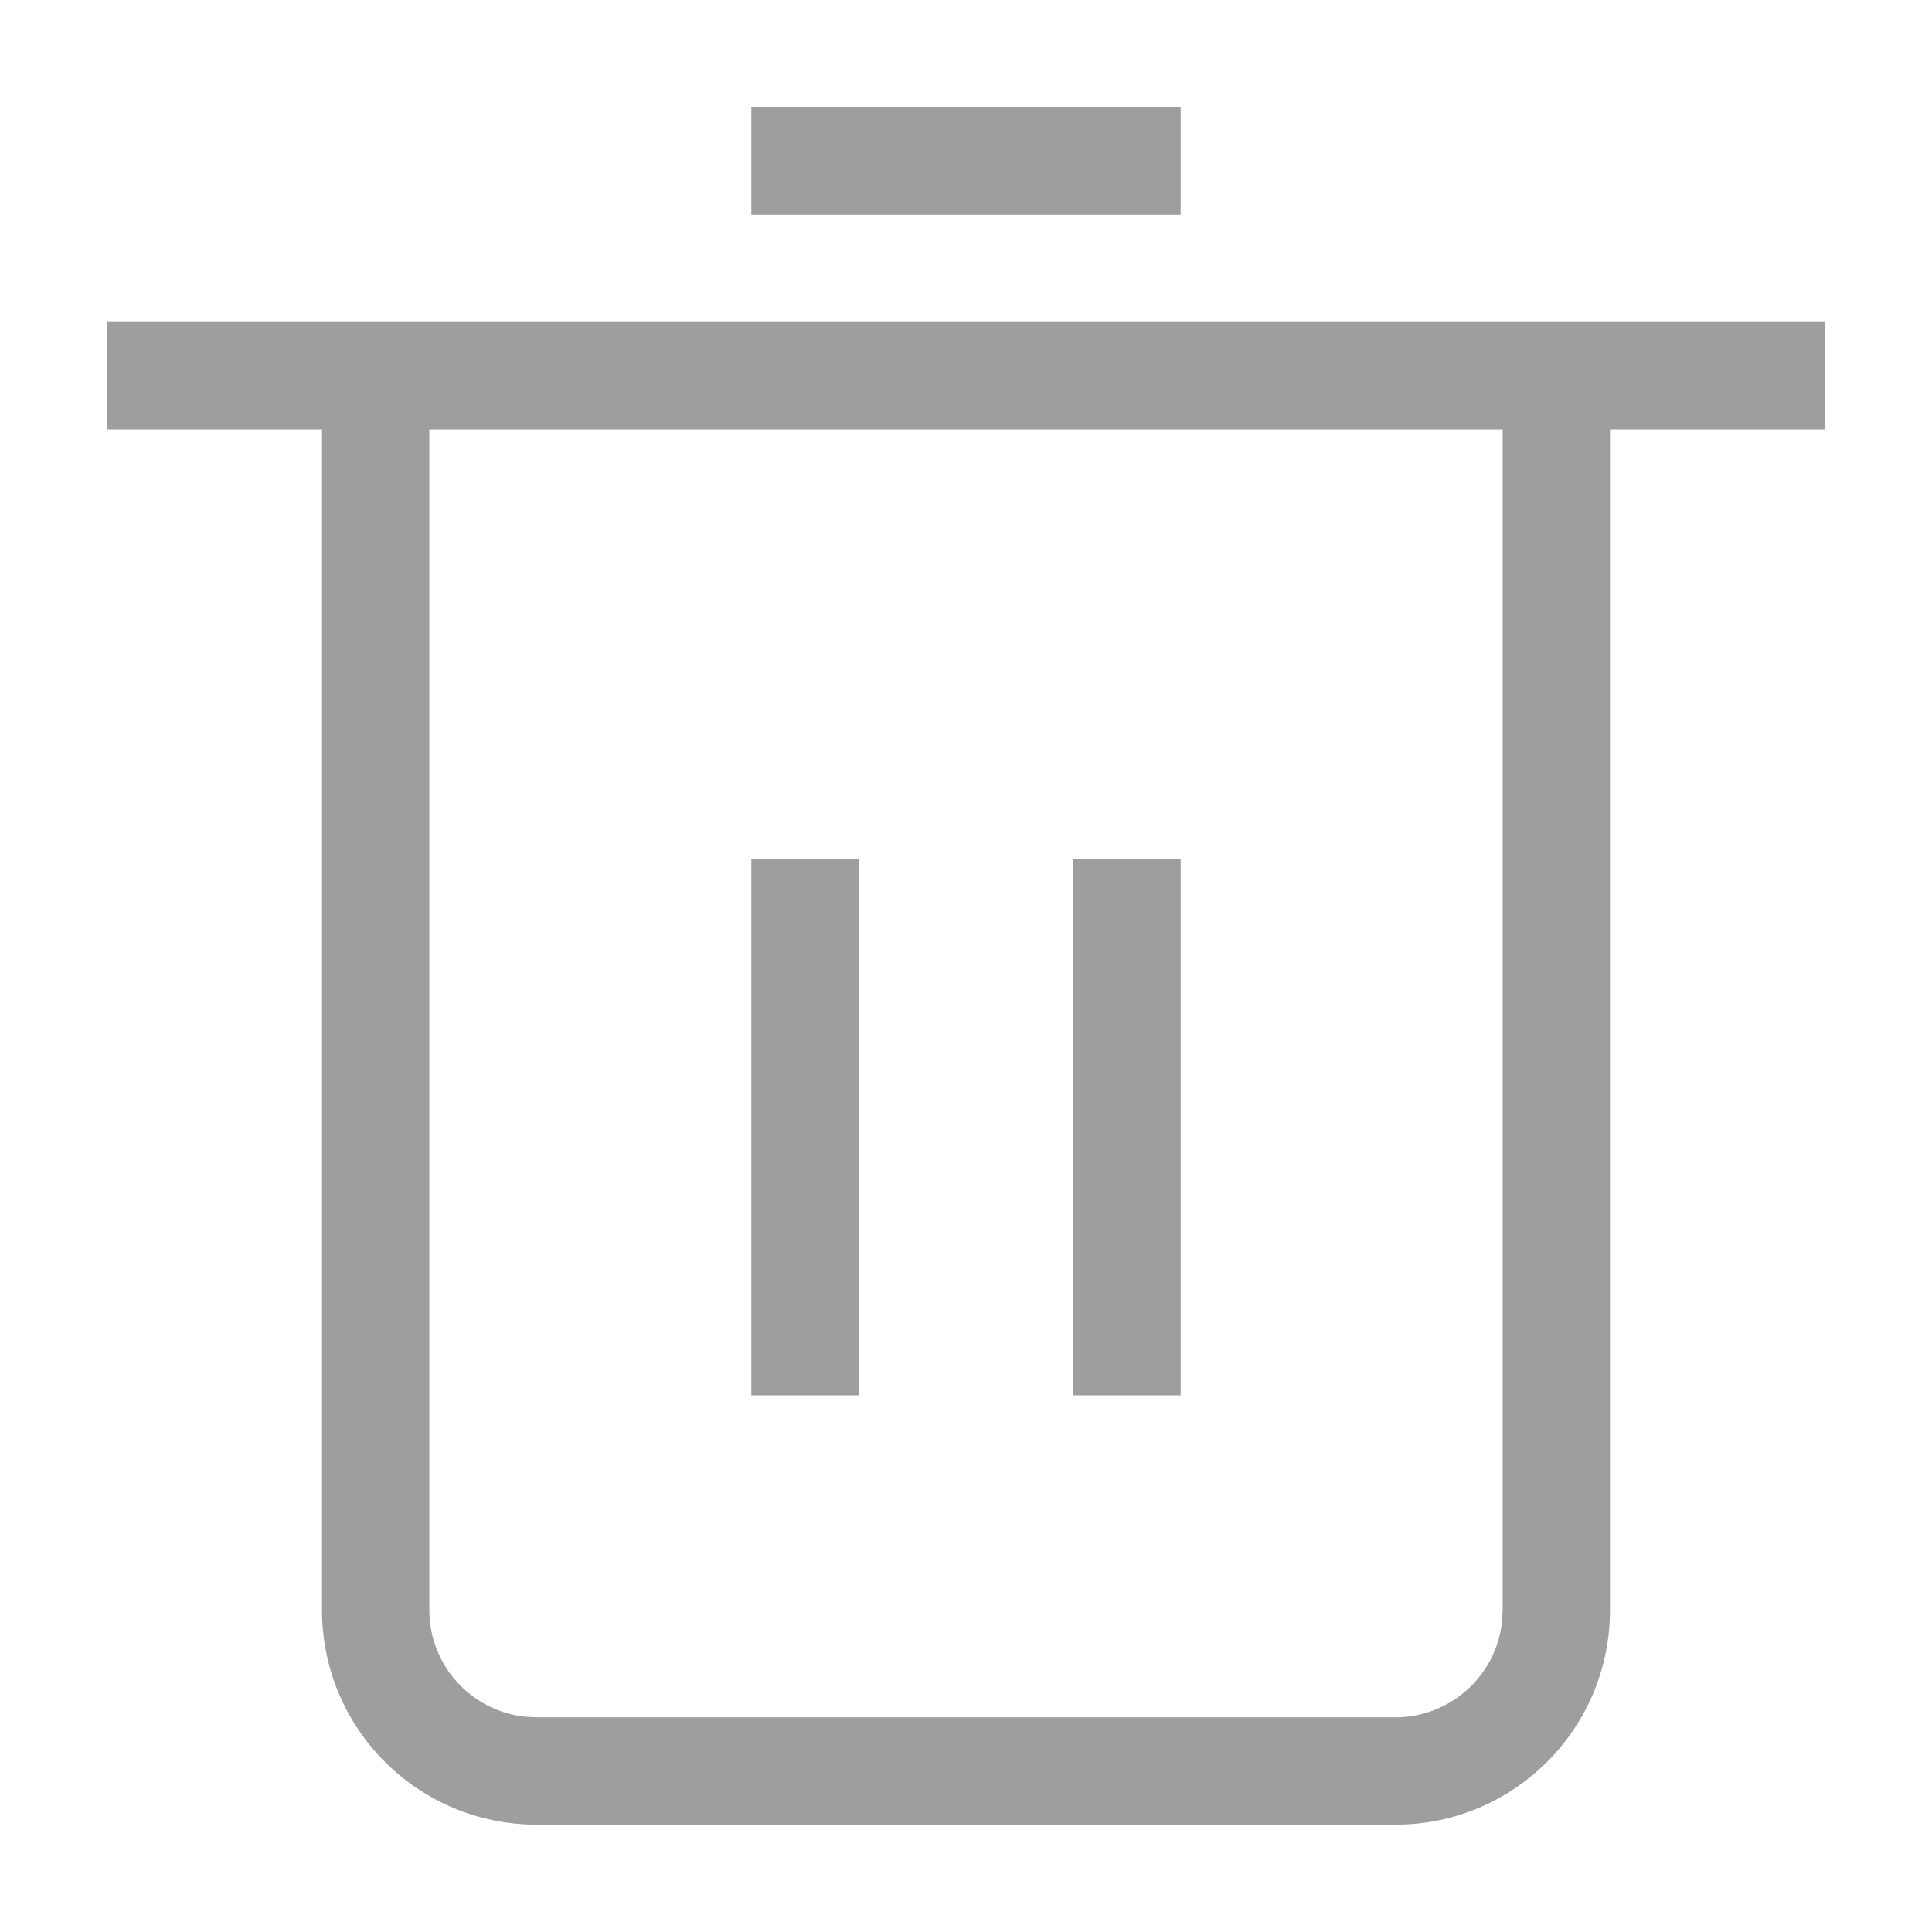<?xml version="1.0" encoding="UTF-8"?>
<svg width="18px" height="18px" viewBox="0 0 18 18" version="1.1" xmlns="http://www.w3.org/2000/svg" xmlns:xlink="http://www.w3.org/1999/xlink">
    <title>Group 50</title>
    <g id="Group-50" stroke="none" stroke-width="1" fill="none" fill-rule="evenodd">
        <g id="Group-46">
            <rect id="Rectangle-Copy-10" x="0" y="0" width="18" height="18"></rect>
            <path d="M17,3 L17,4 L15,4 L15,15 C15,16.105 14.105,17 13,17 L5,17 C3.895,17 3,16.105 3,15 L3,4 L1,4 L1,3 L17,3 Z M14,4 L4,4 L4,15 C4,15.513 4.386,15.936 4.883,15.993 L5,16 L13,16 C13.513,16 13.936,15.614 13.993,15.117 L14,15 L14,4 Z M8,8 L8,13 L7,13 L7,8 L8,8 Z M11,8 L11,13 L10,13 L10,8 L11,8 Z M11,1 L11,2 L7,2 L7,1 L11,1 Z" id="Combined-Shape" fill="#9E9E9E" fill-rule="nonzero"></path>
        </g>
    </g>
</svg>